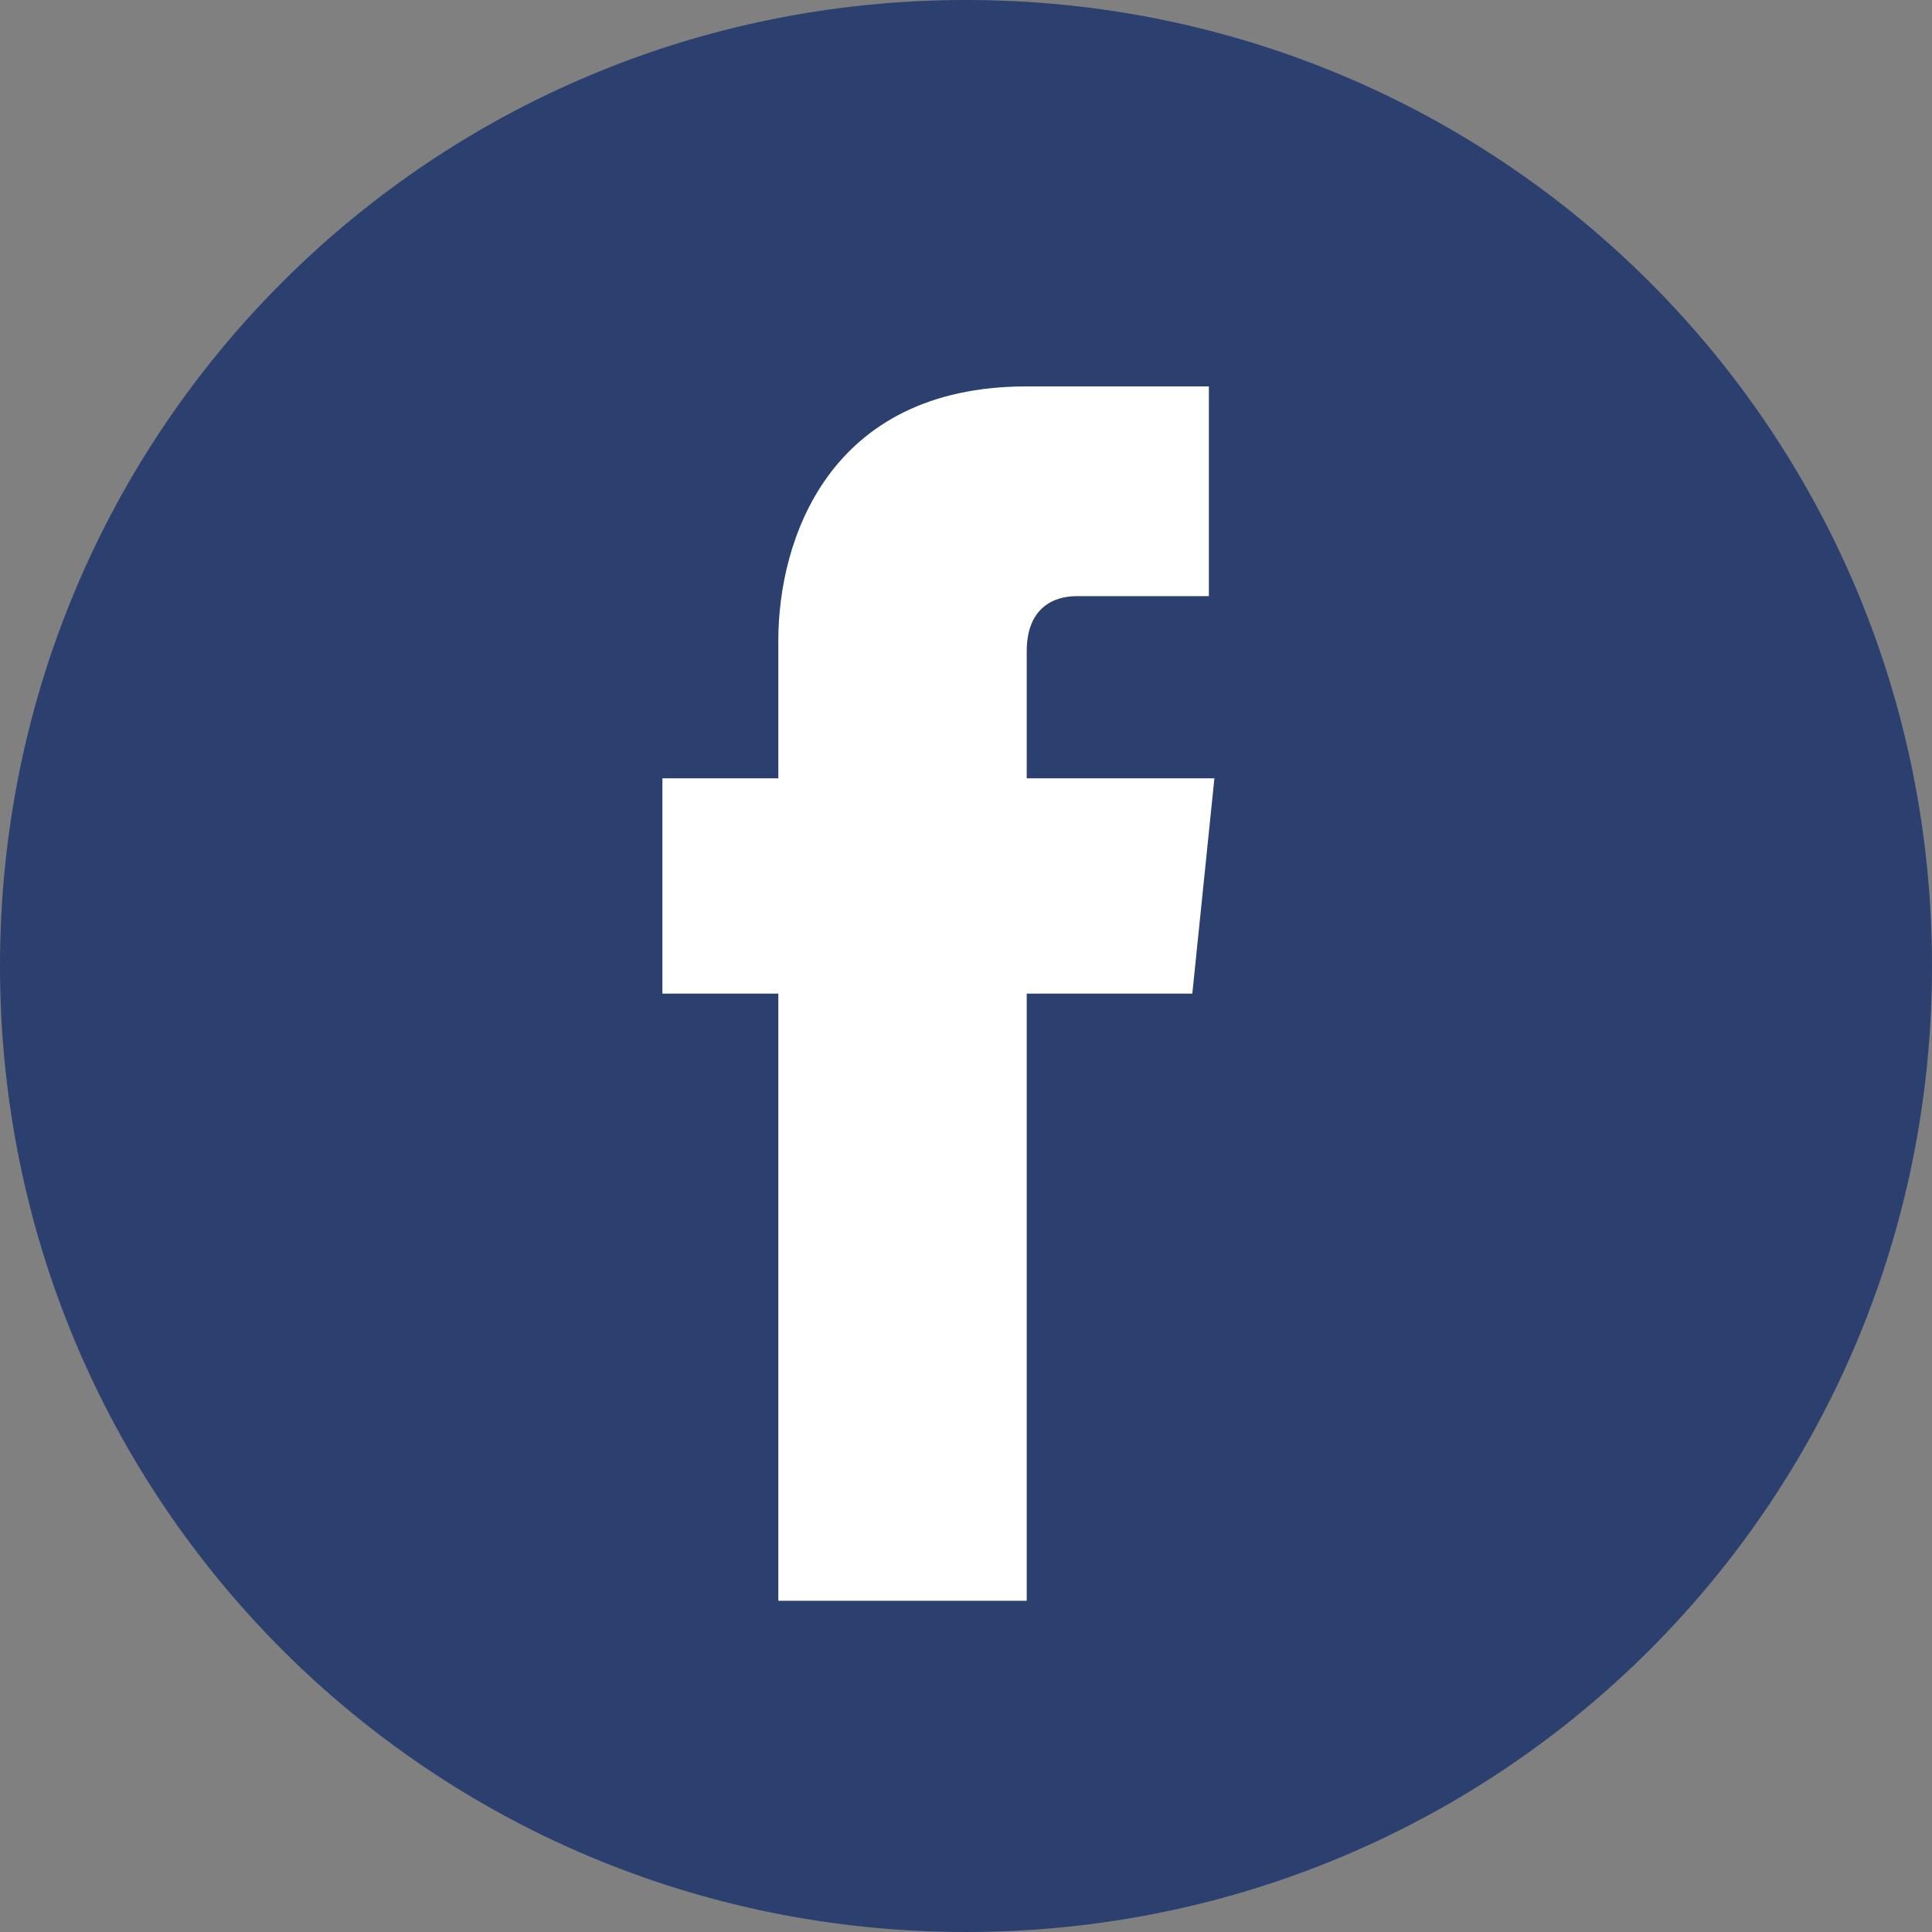 <svg width="35" height="35" viewBox="0 0 35 35" fill="none" xmlns="http://www.w3.org/2000/svg">
	<rect x="0" y="0" width="35" height="35" fill="#808080" stroke="none"/>
	<path d="M17.5 0C27.2 0 35 7.8 35 17.5C35 27.2 27.2 35 17.5 35C7.8 35 0 27.2 0 17.5C0 7.8 7.8 0 17.5 0Z" fill="#2B406E" />
	<path fill-rule="evenodd" clip-rule="evenodd" d="M21.6 18H18.6V29H14.1V18H12V14.1H14.1V11.6C14.1 9.8 15 7 18.6 7H21.9V10.8H19.5C19.1 10.8 18.6 11 18.6 11.8V14.1H22L21.6 18Z" fill="white" />
</svg>
